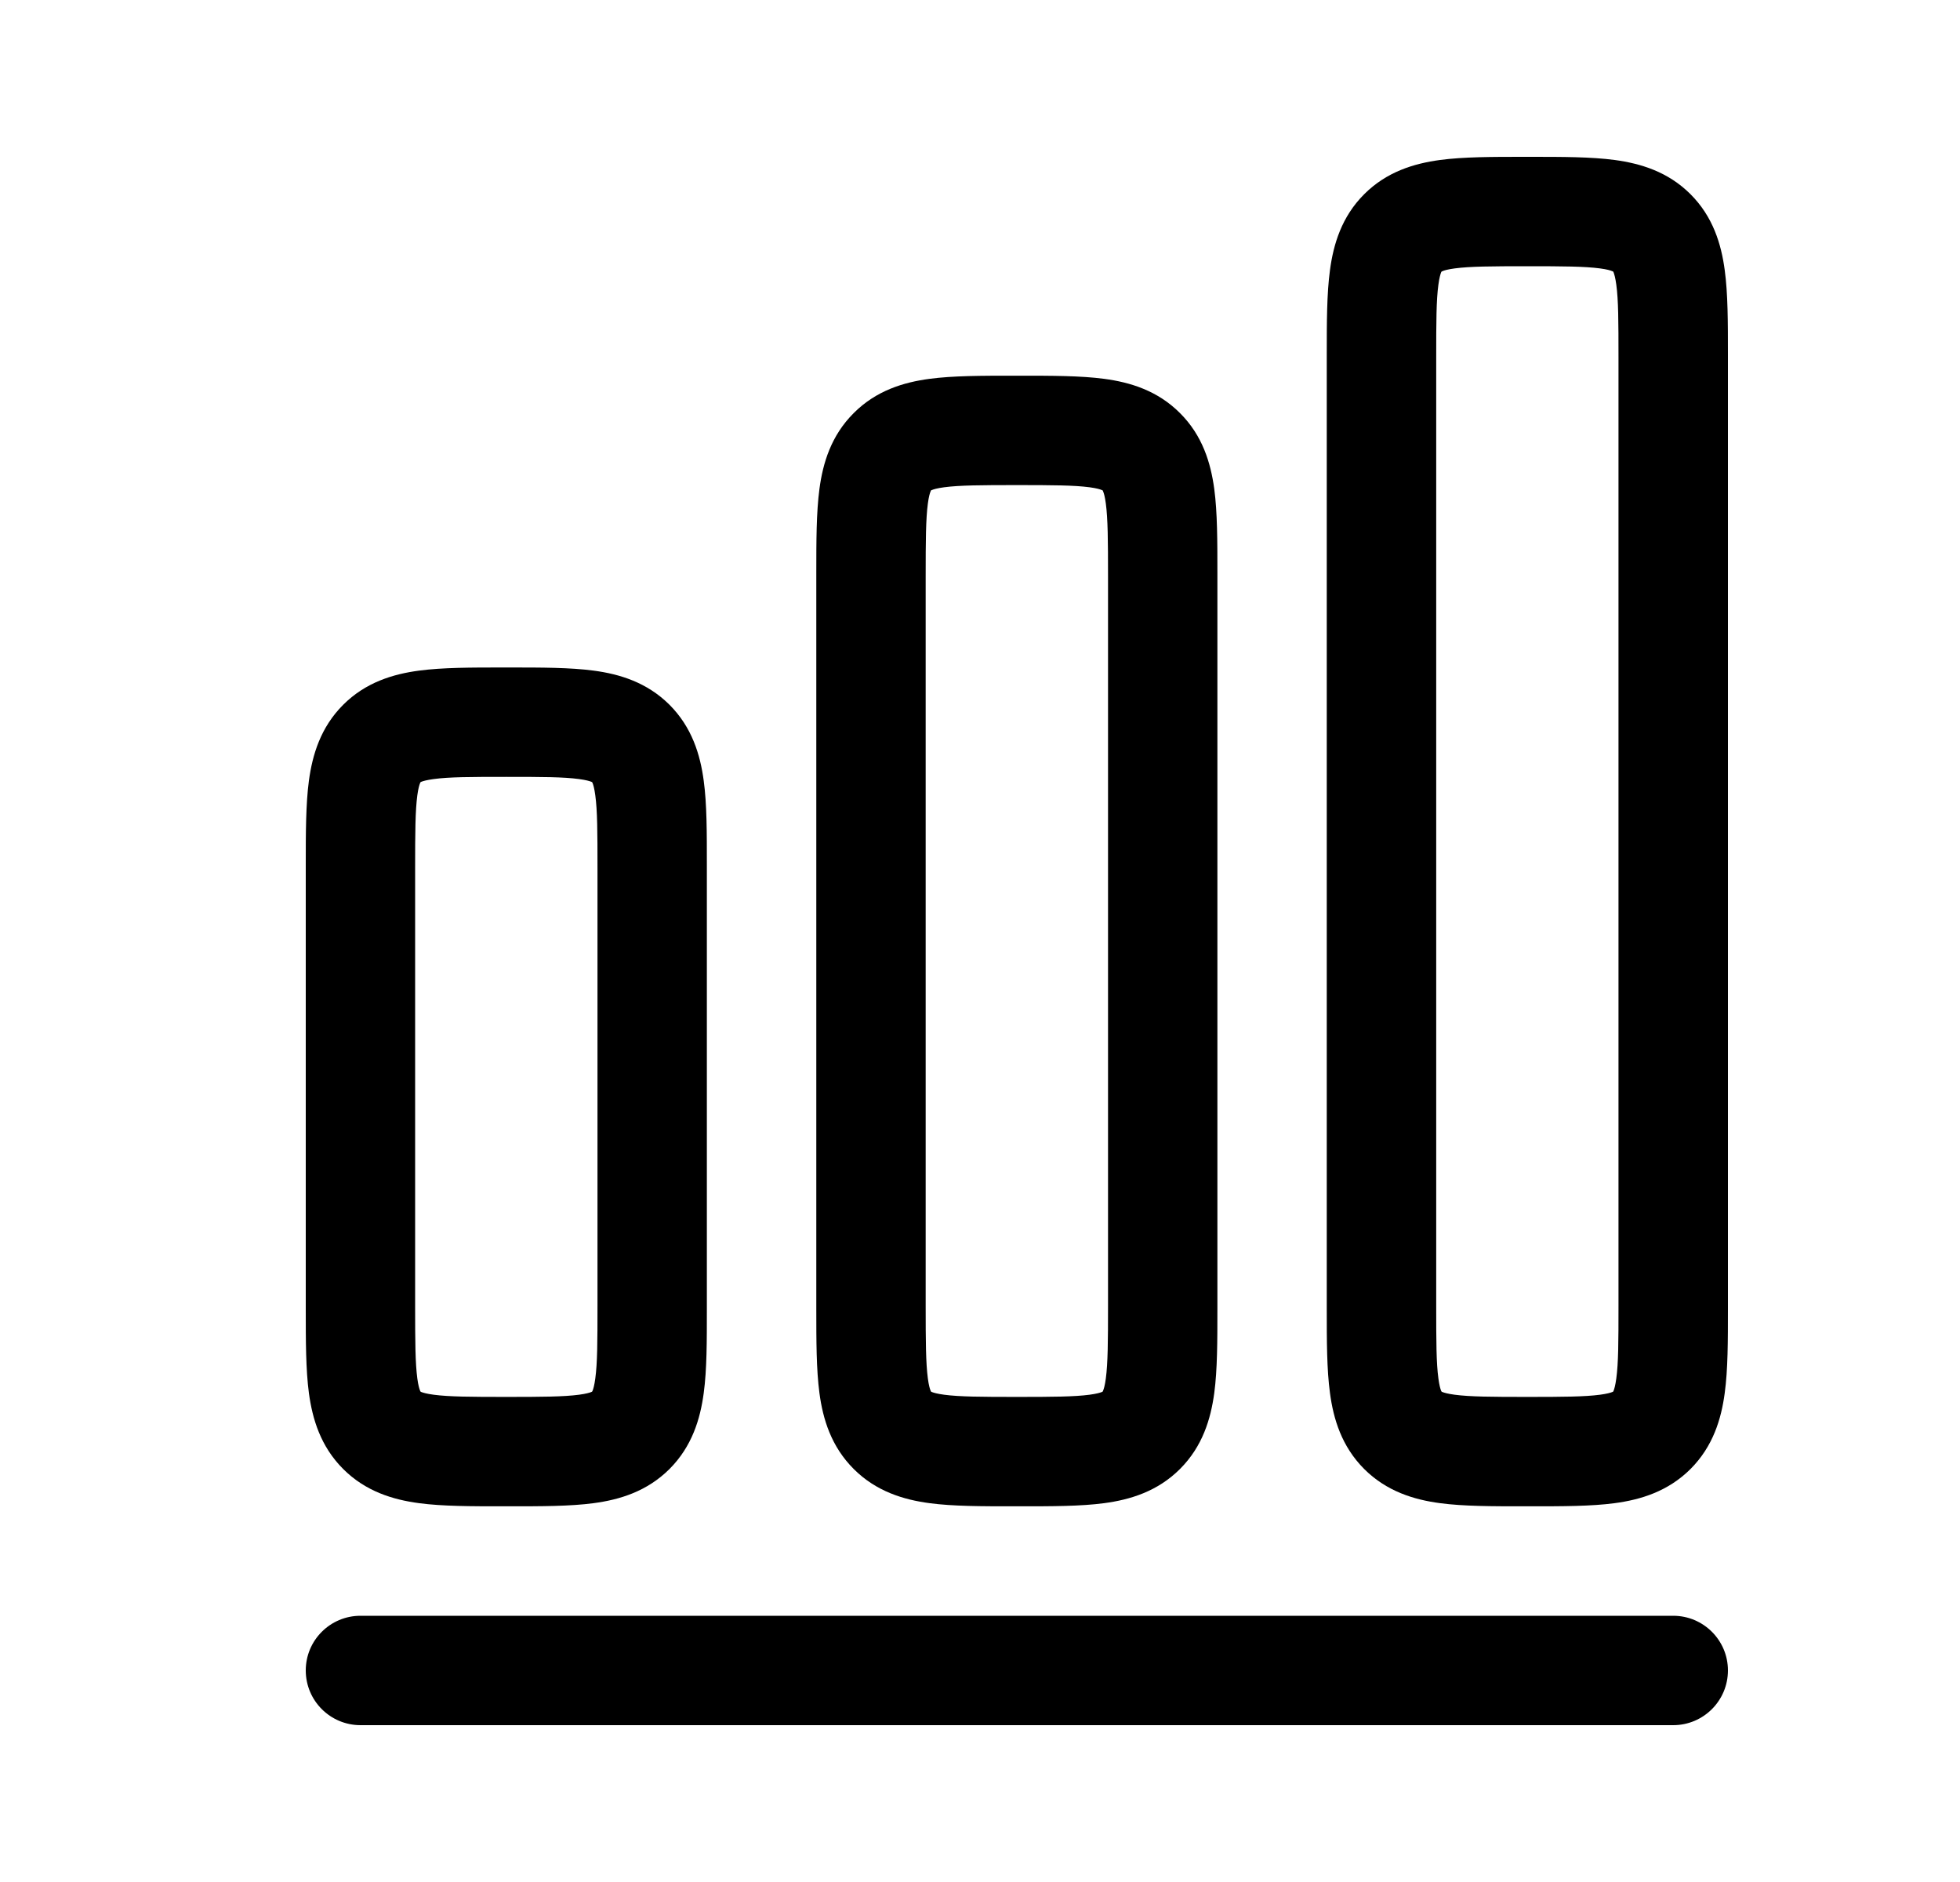 <svg width="25" height="24" viewBox="0 0 25 24" fill="none" xmlns="http://www.w3.org/2000/svg">
<path fill-rule="evenodd" clip-rule="evenodd" d="M19.44 2C19.037 2 18.668 2 18.368 2.04C18.037 2.085 17.688 2.189 17.4 2.477C17.113 2.764 17.008 3.114 16.964 3.444C16.923 3.745 16.923 4.114 16.923 4.517V16.693C16.923 17.095 16.923 17.465 16.964 17.765C17.008 18.096 17.113 18.445 17.4 18.733C17.688 19.02 18.037 19.125 18.368 19.169C18.668 19.209 19.037 19.209 19.44 19.209H19.523C19.926 19.209 20.295 19.209 20.595 19.169C20.926 19.125 21.275 19.02 21.563 18.733C21.85 18.445 21.955 18.096 21.999 17.765C22.04 17.465 22.04 17.095 22.04 16.693V4.517C22.04 4.114 22.04 3.745 21.999 3.444C21.955 3.114 21.85 2.764 21.563 2.477C21.275 2.189 20.926 2.085 20.595 2.04C20.295 2 19.926 2 19.523 2H19.44ZM18.389 3.462L18.387 3.463L18.386 3.466C18.385 3.468 18.383 3.471 18.381 3.475C18.373 3.496 18.359 3.541 18.347 3.63C18.32 3.826 18.319 4.1 18.319 4.558V16.651C18.319 17.109 18.32 17.383 18.347 17.579C18.359 17.669 18.373 17.714 18.381 17.734C18.383 17.739 18.385 17.742 18.386 17.744L18.387 17.746L18.389 17.747C18.39 17.747 18.391 17.748 18.392 17.749C18.394 17.749 18.396 17.75 18.399 17.752C18.419 17.76 18.464 17.774 18.554 17.786C18.75 17.812 19.023 17.814 19.482 17.814C19.94 17.814 20.213 17.812 20.409 17.786C20.499 17.774 20.544 17.76 20.564 17.752C20.569 17.75 20.572 17.748 20.574 17.747L20.576 17.746L20.578 17.744C20.578 17.742 20.58 17.739 20.582 17.734C20.59 17.714 20.604 17.669 20.616 17.579C20.643 17.383 20.644 17.109 20.644 16.651V4.558C20.644 4.1 20.643 3.826 20.616 3.63C20.604 3.541 20.59 3.496 20.582 3.475C20.58 3.471 20.578 3.468 20.578 3.466L20.576 3.463L20.574 3.462C20.572 3.461 20.569 3.46 20.564 3.458C20.544 3.449 20.499 3.435 20.409 3.423C20.213 3.397 19.94 3.395 19.482 3.395C19.023 3.395 18.75 3.397 18.554 3.423C18.464 3.435 18.419 3.449 18.399 3.458C18.394 3.46 18.391 3.461 18.389 3.462Z" fill="black"/>
<path fill-rule="evenodd" clip-rule="evenodd" d="M12.928 4.791H13.011C13.414 4.791 13.783 4.791 14.084 4.831C14.414 4.875 14.764 4.98 15.051 5.268C15.339 5.555 15.443 5.904 15.488 6.235C15.528 6.535 15.528 6.905 15.528 7.307V16.693C15.528 17.095 15.528 17.465 15.488 17.765C15.443 18.096 15.339 18.445 15.051 18.733C14.764 19.02 14.414 19.125 14.084 19.169C13.783 19.209 13.414 19.209 13.012 19.209H12.928C12.526 19.209 12.156 19.209 11.856 19.169C11.526 19.125 11.176 19.02 10.889 18.733C10.601 18.445 10.496 18.096 10.452 17.765C10.412 17.465 10.412 17.095 10.412 16.693V7.307C10.412 6.905 10.412 6.535 10.452 6.235C10.496 5.904 10.601 5.555 10.889 5.268C11.176 4.98 11.526 4.875 11.856 4.831C12.156 4.791 12.526 4.791 12.928 4.791ZM11.875 6.254L11.877 6.253L11.875 17.746L11.874 17.744C11.873 17.742 11.871 17.739 11.87 17.734C11.861 17.714 11.847 17.669 11.835 17.579C11.809 17.383 11.807 17.109 11.807 16.651V7.349C11.807 6.891 11.809 6.617 11.835 6.421C11.847 6.331 11.861 6.286 11.87 6.266C11.871 6.261 11.873 6.258 11.874 6.256L11.875 6.254ZM11.875 17.746L11.877 6.253L11.881 6.251L11.887 6.249C11.907 6.24 11.952 6.226 12.042 6.214C12.238 6.188 12.512 6.186 12.97 6.186C13.428 6.186 13.702 6.188 13.898 6.214C13.988 6.226 14.033 6.24 14.053 6.249C14.057 6.25 14.06 6.252 14.062 6.253L14.065 6.254L14.066 6.256C14.067 6.258 14.068 6.261 14.07 6.266C14.079 6.286 14.093 6.331 14.105 6.421C14.131 6.617 14.133 6.891 14.133 7.349V16.651C14.133 17.109 14.131 17.383 14.105 17.579C14.093 17.669 14.079 17.714 14.07 17.734C14.068 17.739 14.067 17.742 14.066 17.744L14.065 17.746L14.062 17.747C14.061 17.748 14.059 17.749 14.057 17.75C14.056 17.75 14.054 17.751 14.053 17.752C14.033 17.76 13.988 17.774 13.898 17.786C13.702 17.812 13.428 17.814 12.97 17.814C12.512 17.814 12.238 17.812 12.042 17.786C11.952 17.774 11.907 17.76 11.887 17.752C11.882 17.75 11.879 17.748 11.877 17.747L11.875 17.746Z" fill="black"/>
<path fill-rule="evenodd" clip-rule="evenodd" d="M6.417 8.512C6.014 8.512 5.645 8.512 5.345 8.552C5.014 8.596 4.664 8.701 4.377 8.988C4.089 9.276 3.985 9.625 3.94 9.956C3.9 10.256 3.9 10.626 3.9 11.028V16.693C3.9 17.095 3.9 17.465 3.94 17.765C3.985 18.096 4.089 18.445 4.377 18.733C4.664 19.02 5.014 19.125 5.345 19.169C5.645 19.209 6.014 19.209 6.417 19.209H6.5C6.903 19.209 7.272 19.209 7.572 19.169C7.903 19.125 8.252 19.02 8.54 18.733C8.827 18.445 8.932 18.096 8.976 17.765C9.017 17.465 9.016 17.095 9.016 16.693V11.028C9.016 10.626 9.017 10.256 8.976 9.956C8.932 9.625 8.827 9.276 8.54 8.988C8.252 8.701 7.903 8.596 7.572 8.552C7.272 8.512 6.903 8.512 6.5 8.512H6.417ZM5.366 9.974L5.364 9.975L5.362 9.977C5.361 9.979 5.36 9.982 5.358 9.987C5.35 10.007 5.335 10.052 5.323 10.142C5.297 10.338 5.295 10.611 5.295 11.07V16.651C5.295 17.109 5.297 17.383 5.323 17.579C5.335 17.669 5.35 17.714 5.358 17.734C5.36 17.739 5.361 17.742 5.362 17.744L5.363 17.745L5.366 17.747C5.368 17.748 5.371 17.75 5.375 17.752C5.396 17.76 5.441 17.774 5.531 17.786C5.727 17.812 6 17.814 6.458 17.814C6.917 17.814 7.19 17.812 7.386 17.786C7.476 17.774 7.521 17.76 7.541 17.752C7.546 17.75 7.549 17.748 7.551 17.747L7.553 17.746L7.554 17.744L7.556 17.739L7.559 17.734C7.567 17.714 7.581 17.669 7.593 17.579C7.62 17.383 7.621 17.109 7.621 16.651V11.07C7.621 10.611 7.62 10.338 7.593 10.142C7.581 10.052 7.567 10.007 7.559 9.987C7.557 9.982 7.555 9.979 7.554 9.977L7.553 9.975L7.551 9.974C7.549 9.973 7.546 9.971 7.541 9.969C7.521 9.961 7.476 9.947 7.386 9.935C7.19 9.908 6.917 9.907 6.458 9.907C6 9.907 5.727 9.908 5.531 9.935C5.441 9.947 5.396 9.961 5.375 9.969C5.371 9.971 5.368 9.973 5.366 9.974Z" fill="black"/>
<path d="M4.598 20.605C4.213 20.605 3.9 20.917 3.9 21.302C3.9 21.688 4.213 22 4.598 22H21.342C21.727 22 22.04 21.688 22.04 21.302C22.04 20.917 21.727 20.605 21.342 20.605H4.598Z" fill="black"/>
</svg>
